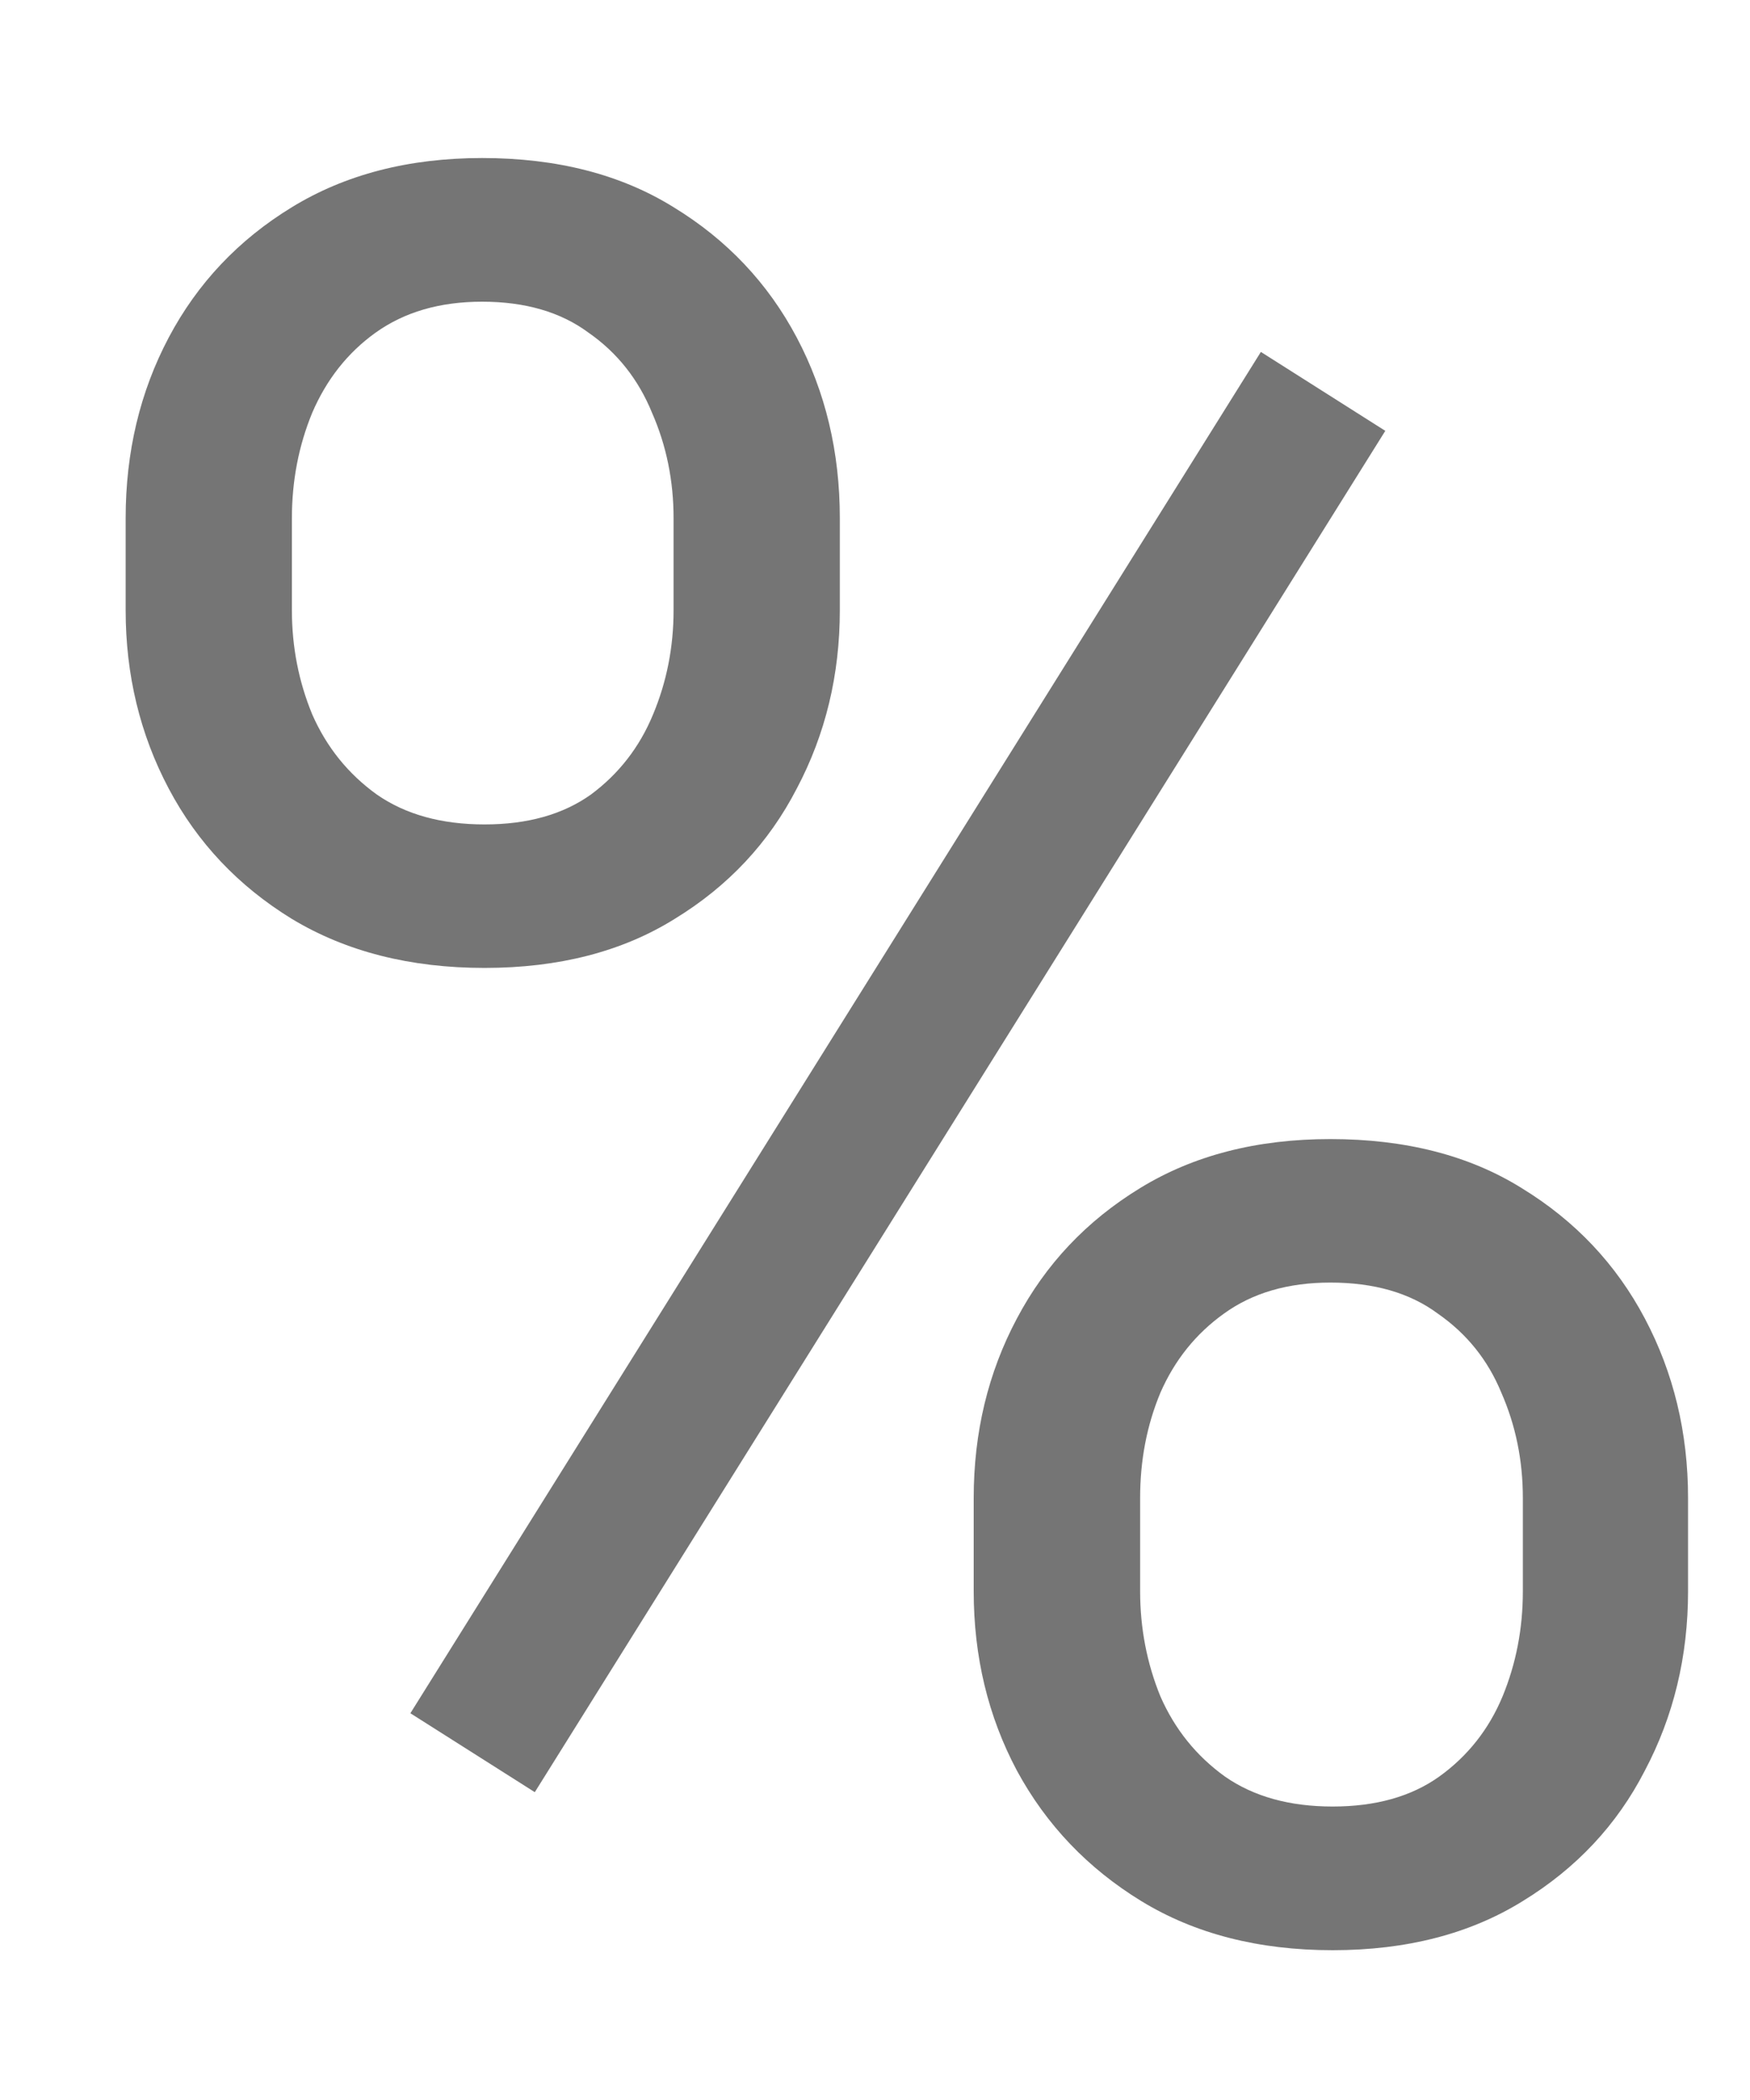 <svg width="10" height="12" viewBox="0 0 10 12" fill="none"
  xmlns="http://www.w3.org/2000/svg">
  <path d="M0.718 3.487V2.961C0.718 2.583 0.8 2.239 0.964 1.929C1.128 1.619 1.363 1.37 1.668 1.184C1.973 0.997 2.336 0.903 2.755 0.903C3.183 0.903 3.548 0.997 3.849 1.184C4.154 1.37 4.389 1.619 4.553 1.929C4.717 2.239 4.799 2.583 4.799 2.961V3.487C4.799 3.856 4.717 4.196 4.553 4.506C4.393 4.816 4.161 5.064 3.855 5.251C3.555 5.438 3.192 5.531 2.769 5.531C2.345 5.531 1.978 5.438 1.668 5.251C1.363 5.064 1.128 4.816 0.964 4.506C0.8 4.196 0.718 3.856 0.718 3.487ZM1.668 2.961V3.487C1.668 3.697 1.707 3.895 1.784 4.082C1.866 4.269 1.989 4.422 2.153 4.54C2.317 4.654 2.522 4.711 2.769 4.711C3.015 4.711 3.217 4.654 3.377 4.54C3.536 4.422 3.655 4.269 3.732 4.082C3.81 3.895 3.849 3.697 3.849 3.487V2.961C3.849 2.747 3.808 2.546 3.726 2.359C3.648 2.168 3.527 2.015 3.363 1.901C3.204 1.783 3.001 1.724 2.755 1.724C2.513 1.724 2.311 1.783 2.146 1.901C1.987 2.015 1.866 2.168 1.784 2.359C1.707 2.546 1.668 2.747 1.668 2.961ZM5.564 9.093V8.56C5.564 8.186 5.646 7.844 5.811 7.534C5.975 7.224 6.209 6.976 6.515 6.789C6.82 6.602 7.182 6.509 7.602 6.509C8.03 6.509 8.395 6.602 8.695 6.789C9.001 6.976 9.235 7.224 9.399 7.534C9.563 7.844 9.646 8.186 9.646 8.56V9.093C9.646 9.466 9.563 9.808 9.399 10.118C9.24 10.428 9.007 10.676 8.702 10.863C8.401 11.05 8.039 11.144 7.615 11.144C7.191 11.144 6.827 11.05 6.521 10.863C6.216 10.676 5.979 10.428 5.811 10.118C5.646 9.808 5.564 9.466 5.564 9.093ZM6.515 8.56V9.093C6.515 9.302 6.553 9.503 6.631 9.694C6.713 9.881 6.836 10.034 7 10.152C7.164 10.266 7.369 10.323 7.615 10.323C7.861 10.323 8.064 10.266 8.224 10.152C8.388 10.034 8.508 9.881 8.586 9.694C8.663 9.507 8.702 9.307 8.702 9.093V8.56C8.702 8.345 8.661 8.145 8.579 7.958C8.502 7.771 8.381 7.621 8.217 7.507C8.057 7.388 7.852 7.329 7.602 7.329C7.36 7.329 7.157 7.388 6.993 7.507C6.834 7.621 6.713 7.771 6.631 7.958C6.553 8.145 6.515 8.345 6.515 8.56ZM7.916 2.462L3.056 10.241L2.345 9.79L7.205 2.011L7.916 2.462Z" fill="black" fill-opacity="0.54"/>
</svg>
